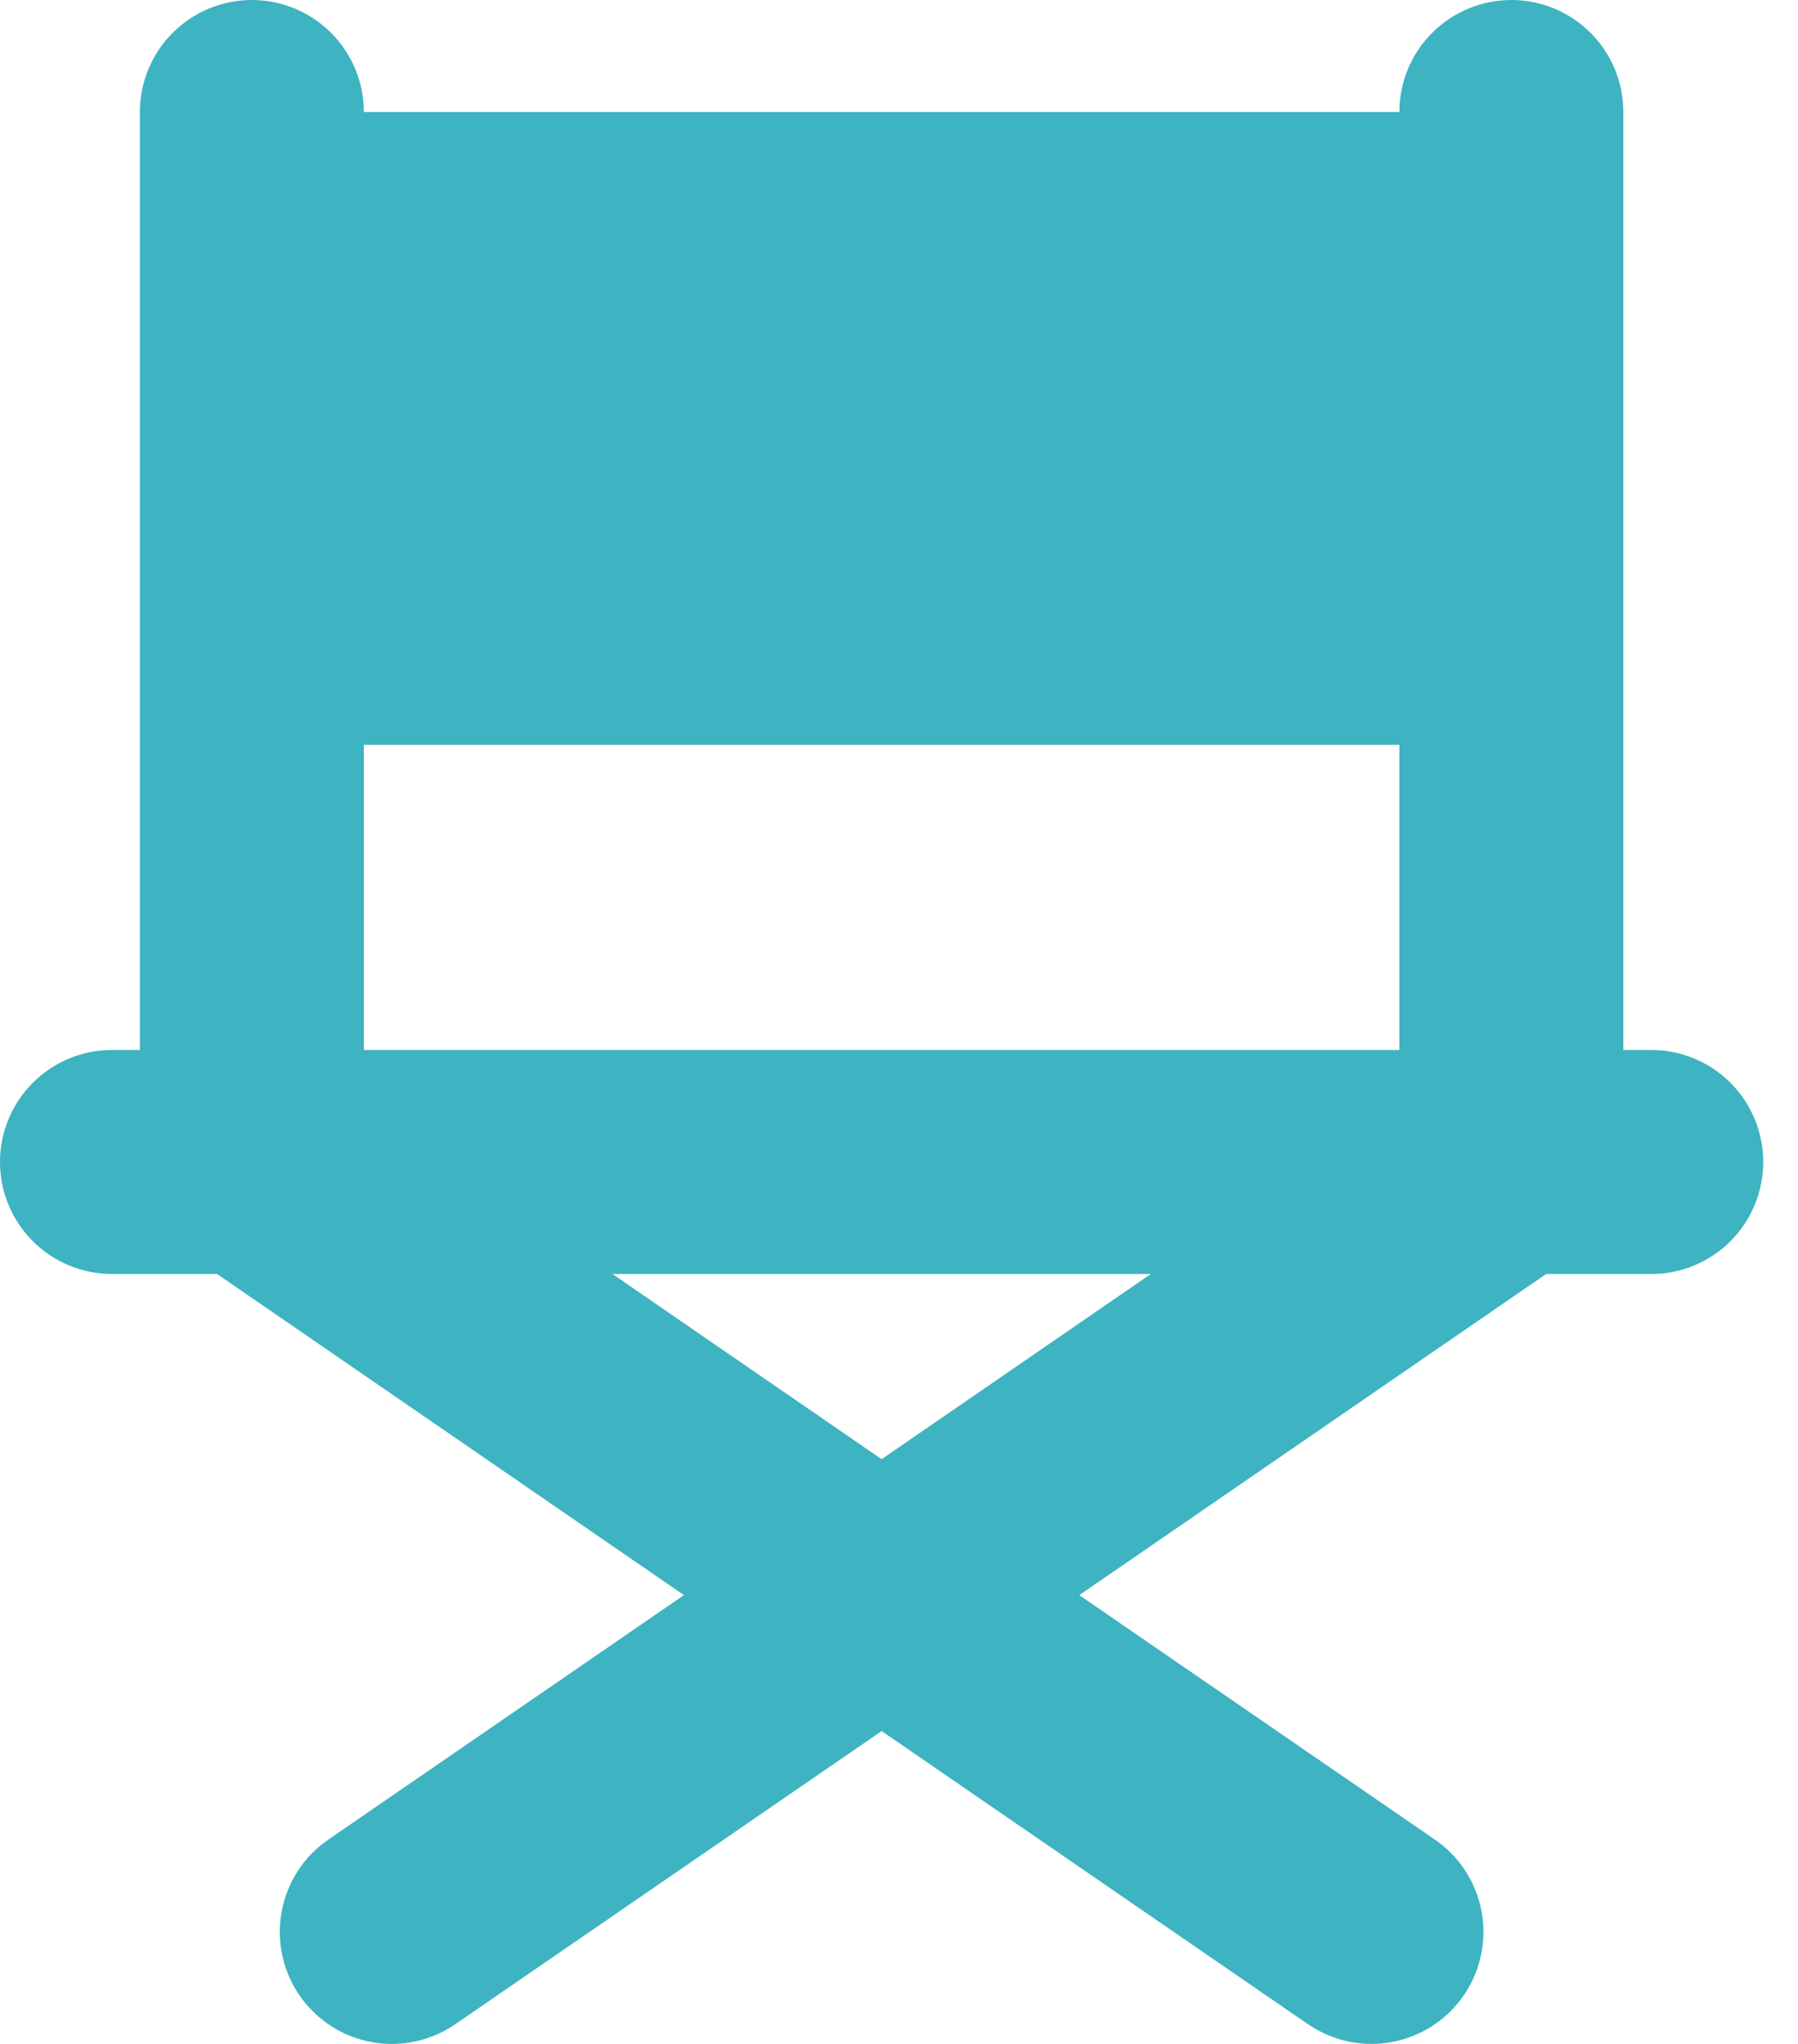 <svg width="44" height="50" viewBox="0 0 44 50" fill="none" xmlns="http://www.w3.org/2000/svg">
<path fill-rule="evenodd" clip-rule="evenodd" d="M8.904 2.74C8.904 2.013 8.615 1.316 8.101 0.803C7.587 0.289 6.89 0 6.164 0C5.437 0 4.74 0.289 4.226 0.803C3.712 1.316 3.423 2.013 3.423 2.74V25.685H2.74C2.013 25.685 1.316 25.974 0.803 26.488C0.289 27.002 0 27.698 0 28.425C0 29.152 0.289 29.849 0.803 30.363C1.316 30.877 2.013 31.165 2.74 31.165H5.312L16.737 39.021L8.034 45.002C7.435 45.413 7.025 46.046 6.893 46.761C6.827 47.115 6.832 47.478 6.907 47.83C6.982 48.182 7.125 48.516 7.329 48.812C7.533 49.109 7.793 49.362 8.095 49.558C8.397 49.754 8.735 49.889 9.088 49.954C9.803 50.087 10.541 49.929 11.14 49.518L21.575 42.346L32.009 49.518C32.306 49.721 32.64 49.865 32.992 49.94C33.344 50.015 33.707 50.02 34.061 49.954C34.415 49.889 34.752 49.754 35.054 49.558C35.356 49.362 35.616 49.109 35.82 48.812C36.024 48.516 36.168 48.182 36.242 47.83C36.317 47.478 36.322 47.115 36.257 46.761C36.191 46.407 36.057 46.07 35.861 45.768C35.665 45.466 35.411 45.206 35.115 45.002L26.412 39.021L37.837 31.165H40.409C41.136 31.165 41.833 30.877 42.347 30.363C42.861 29.849 43.149 29.152 43.149 28.425C43.149 27.698 42.861 27.002 42.347 26.488C41.833 25.974 41.136 25.685 40.409 25.685H39.726V2.74C39.726 2.013 39.437 1.316 38.923 0.803C38.409 0.289 37.712 0 36.986 0C36.259 0 35.562 0.289 35.048 0.803C34.534 1.316 34.245 2.013 34.245 2.74H8.904ZM28.162 31.165H14.987L21.575 35.696L28.162 31.165ZM8.904 18.221V25.685H34.245V18.221H8.904Z" fill="#3EB3C2"/>
</svg>
